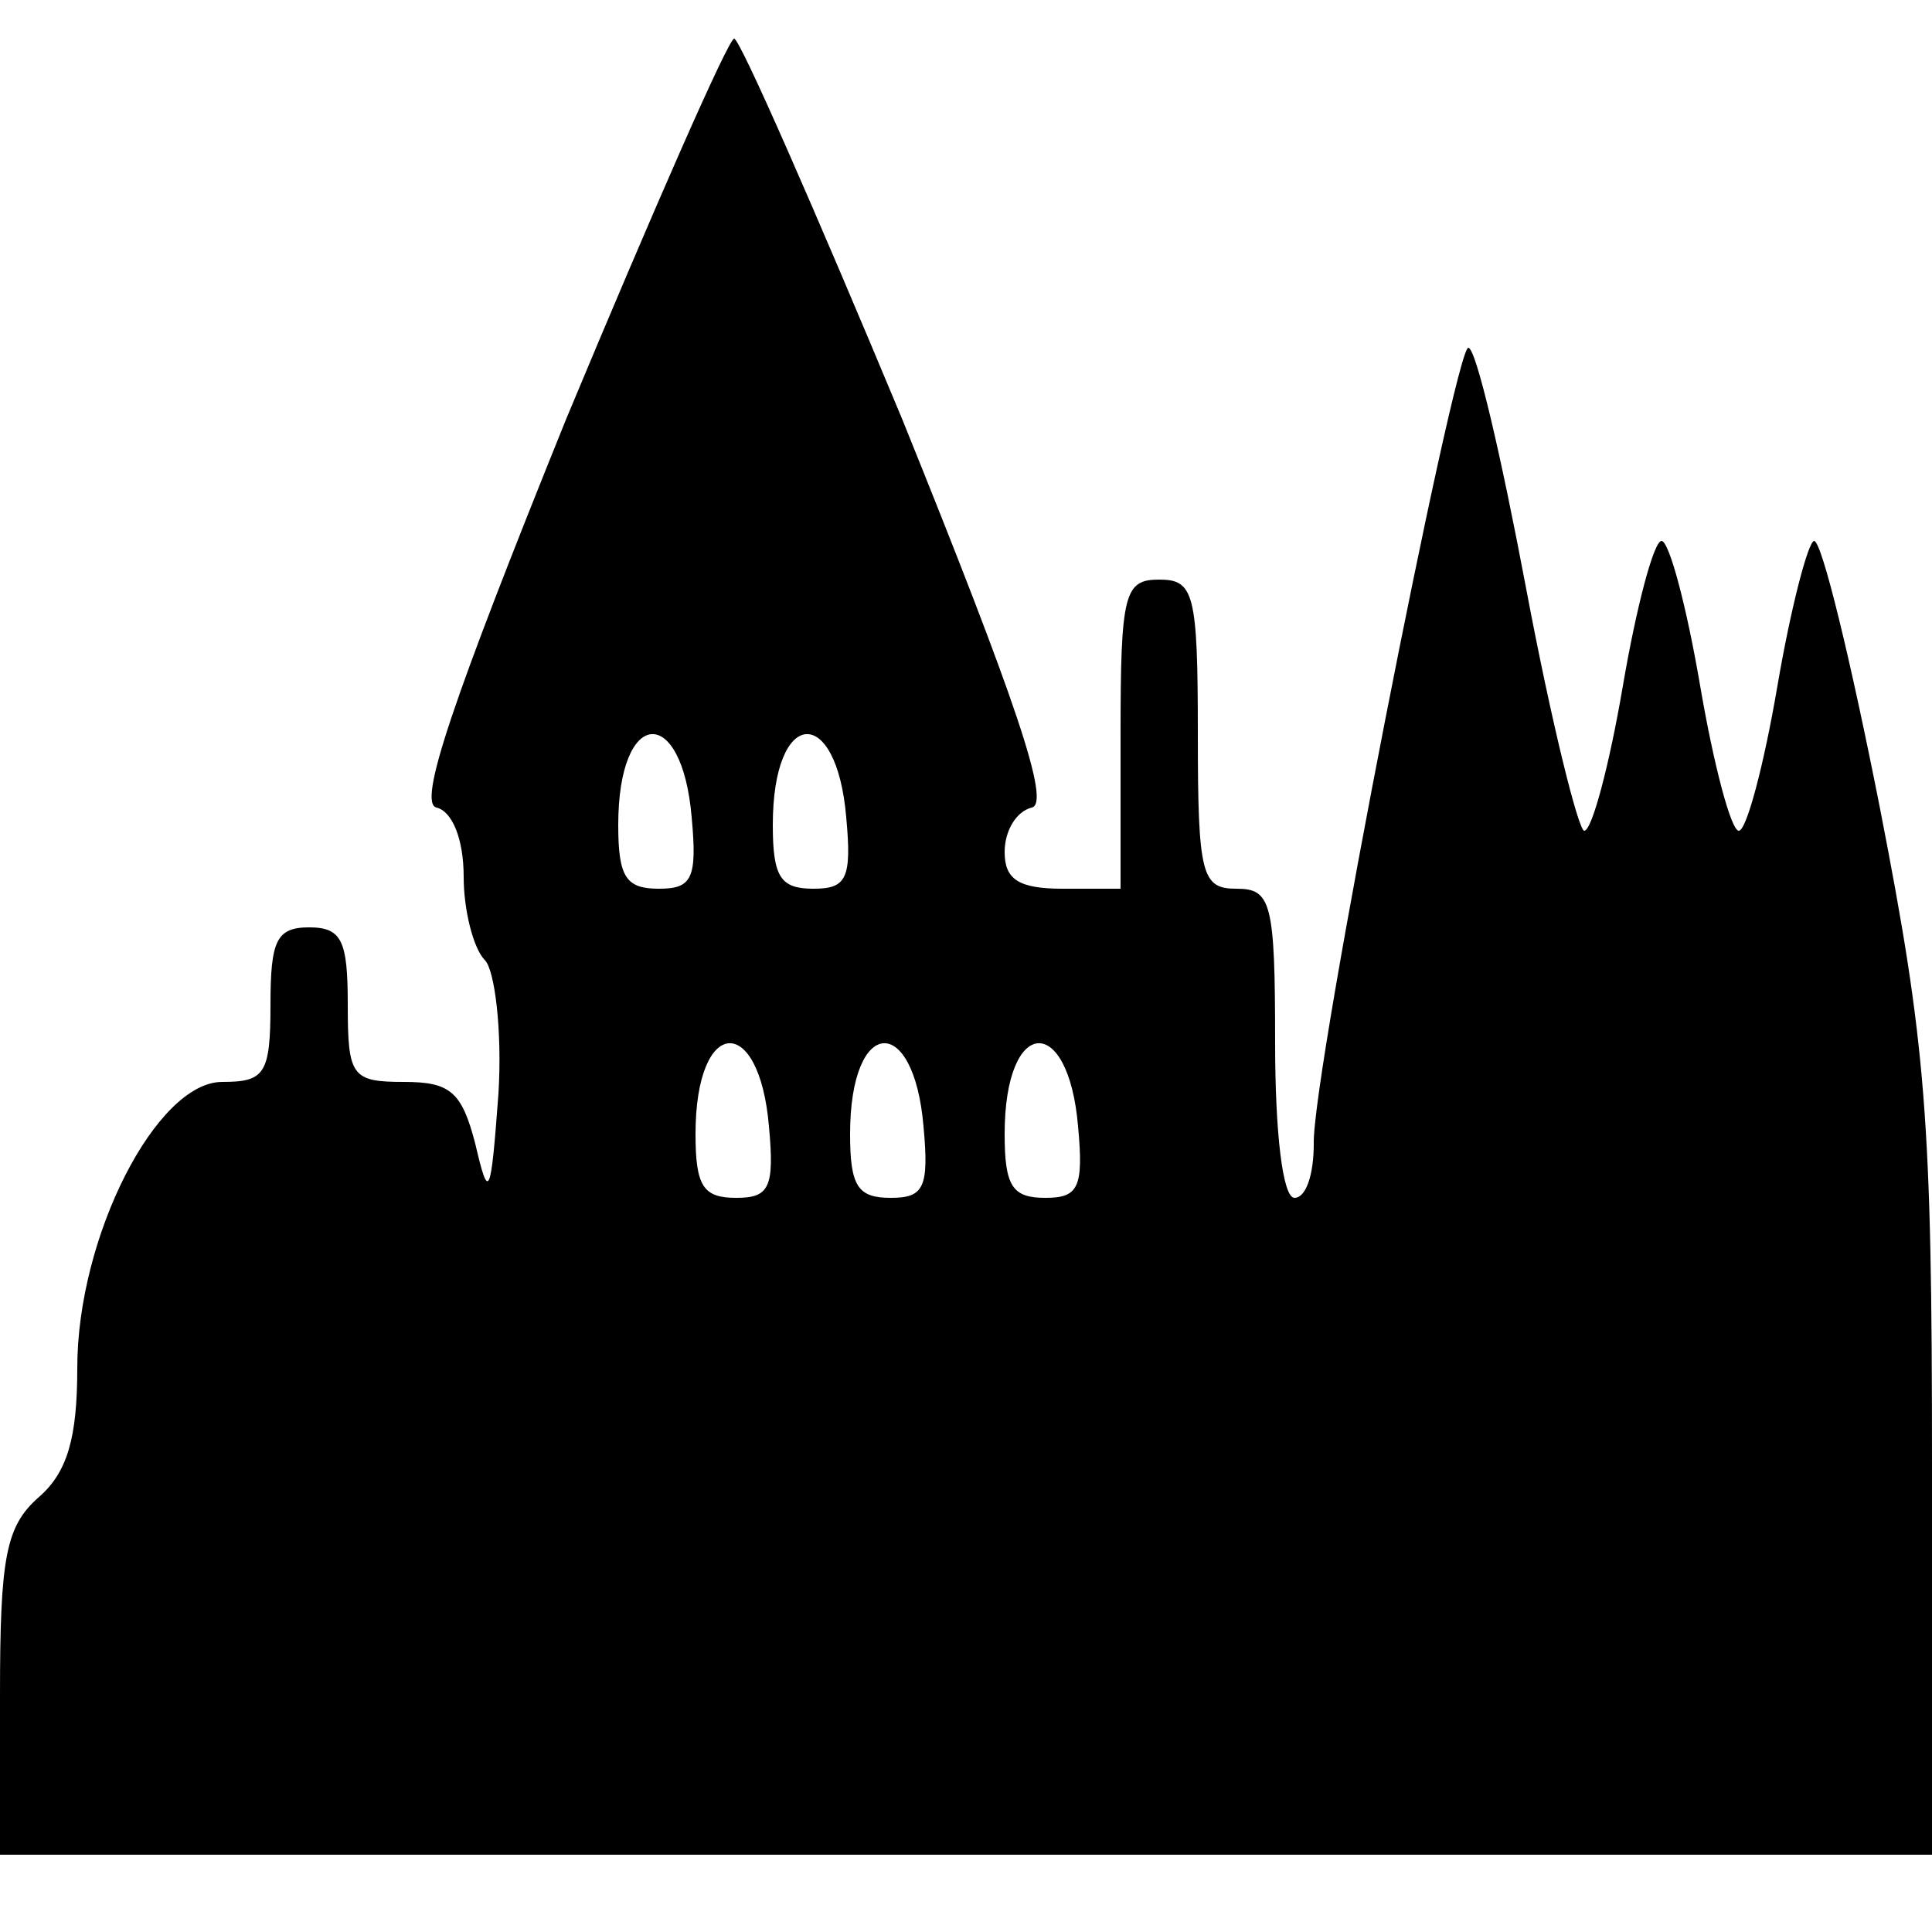 <?xml version="1.0" standalone="no"?>
<!DOCTYPE svg PUBLIC "-//W3C//DTD SVG 20010904//EN"
 "http://www.w3.org/TR/2001/REC-SVG-20010904/DTD/svg10.dtd">
<svg version="1.0" xmlns="http://www.w3.org/2000/svg"
 width="100pt" height="100pt" viewBox="0 0 100 100"
 preserveAspectRatio="xMidYMid meet">

<g transform="translate(0,100) scale(0.1,-0.1)"
fill="#000000" stroke="none">
<path d="M293 783 c-59 -146 -77 -199 -67 -201 8 -2 14 -16 14 -36 0 -17 5
-37 11 -43 5 -5 9 -36 7 -69 -4 -54 -5 -56 -12 -26 -7 27 -13 32 -37 32 -27 0
-29 3 -29 40 0 33 -3 40 -20 40 -17 0 -20 -7 -20 -40 0 -36 -3 -40 -25 -40
-34 0 -75 -80 -75 -148 0 -36 -5 -54 -20 -67 -17 -15 -20 -31 -20 -102 l0 -83
500 0 500 0 0 202 c0 179 -3 217 -27 340 -15 76 -30 138 -34 138 -3 0 -12 -34
-19 -75 -7 -41 -16 -75 -20 -75 -4 0 -13 34 -20 75 -7 41 -16 75 -20 75 -4 0
-13 -34 -20 -75 -7 -41 -16 -75 -20 -75 -3 0 -17 56 -30 125 -13 69 -26 125
-30 125 -7 0 -81 -376 -80 -412 0 -16 -4 -28 -10 -28 -6 0 -10 33 -10 80 0 73
-2 80 -20 80 -18 0 -20 7 -20 80 0 73 -2 80 -20 80 -18 0 -20 -7 -20 -80 l0
-80 -30 0 c-23 0 -30 5 -30 19 0 11 6 21 14 23 10 2 -8 55 -67 201 -45 108
-84 197 -87 197 -3 0 -42 -89 -87 -197z m65 -206 c3 -32 0 -37 -17 -37 -17 0
-21 6 -21 33 0 61 33 63 38 4z m80 0 c3 -32 0 -37 -17 -37 -17 0 -21 6 -21 33
0 61 33 63 38 4z m-40 -160 c3 -32 0 -37 -17 -37 -17 0 -21 6 -21 33 0 61 33
63 38 4z m80 0 c3 -32 0 -37 -17 -37 -17 0 -21 6 -21 33 0 61 33 63 38 4z m80
0 c3 -32 0 -37 -17 -37 -17 0 -21 6 -21 33 0 61 33 63 38 4z"/>
</g>
</svg>
